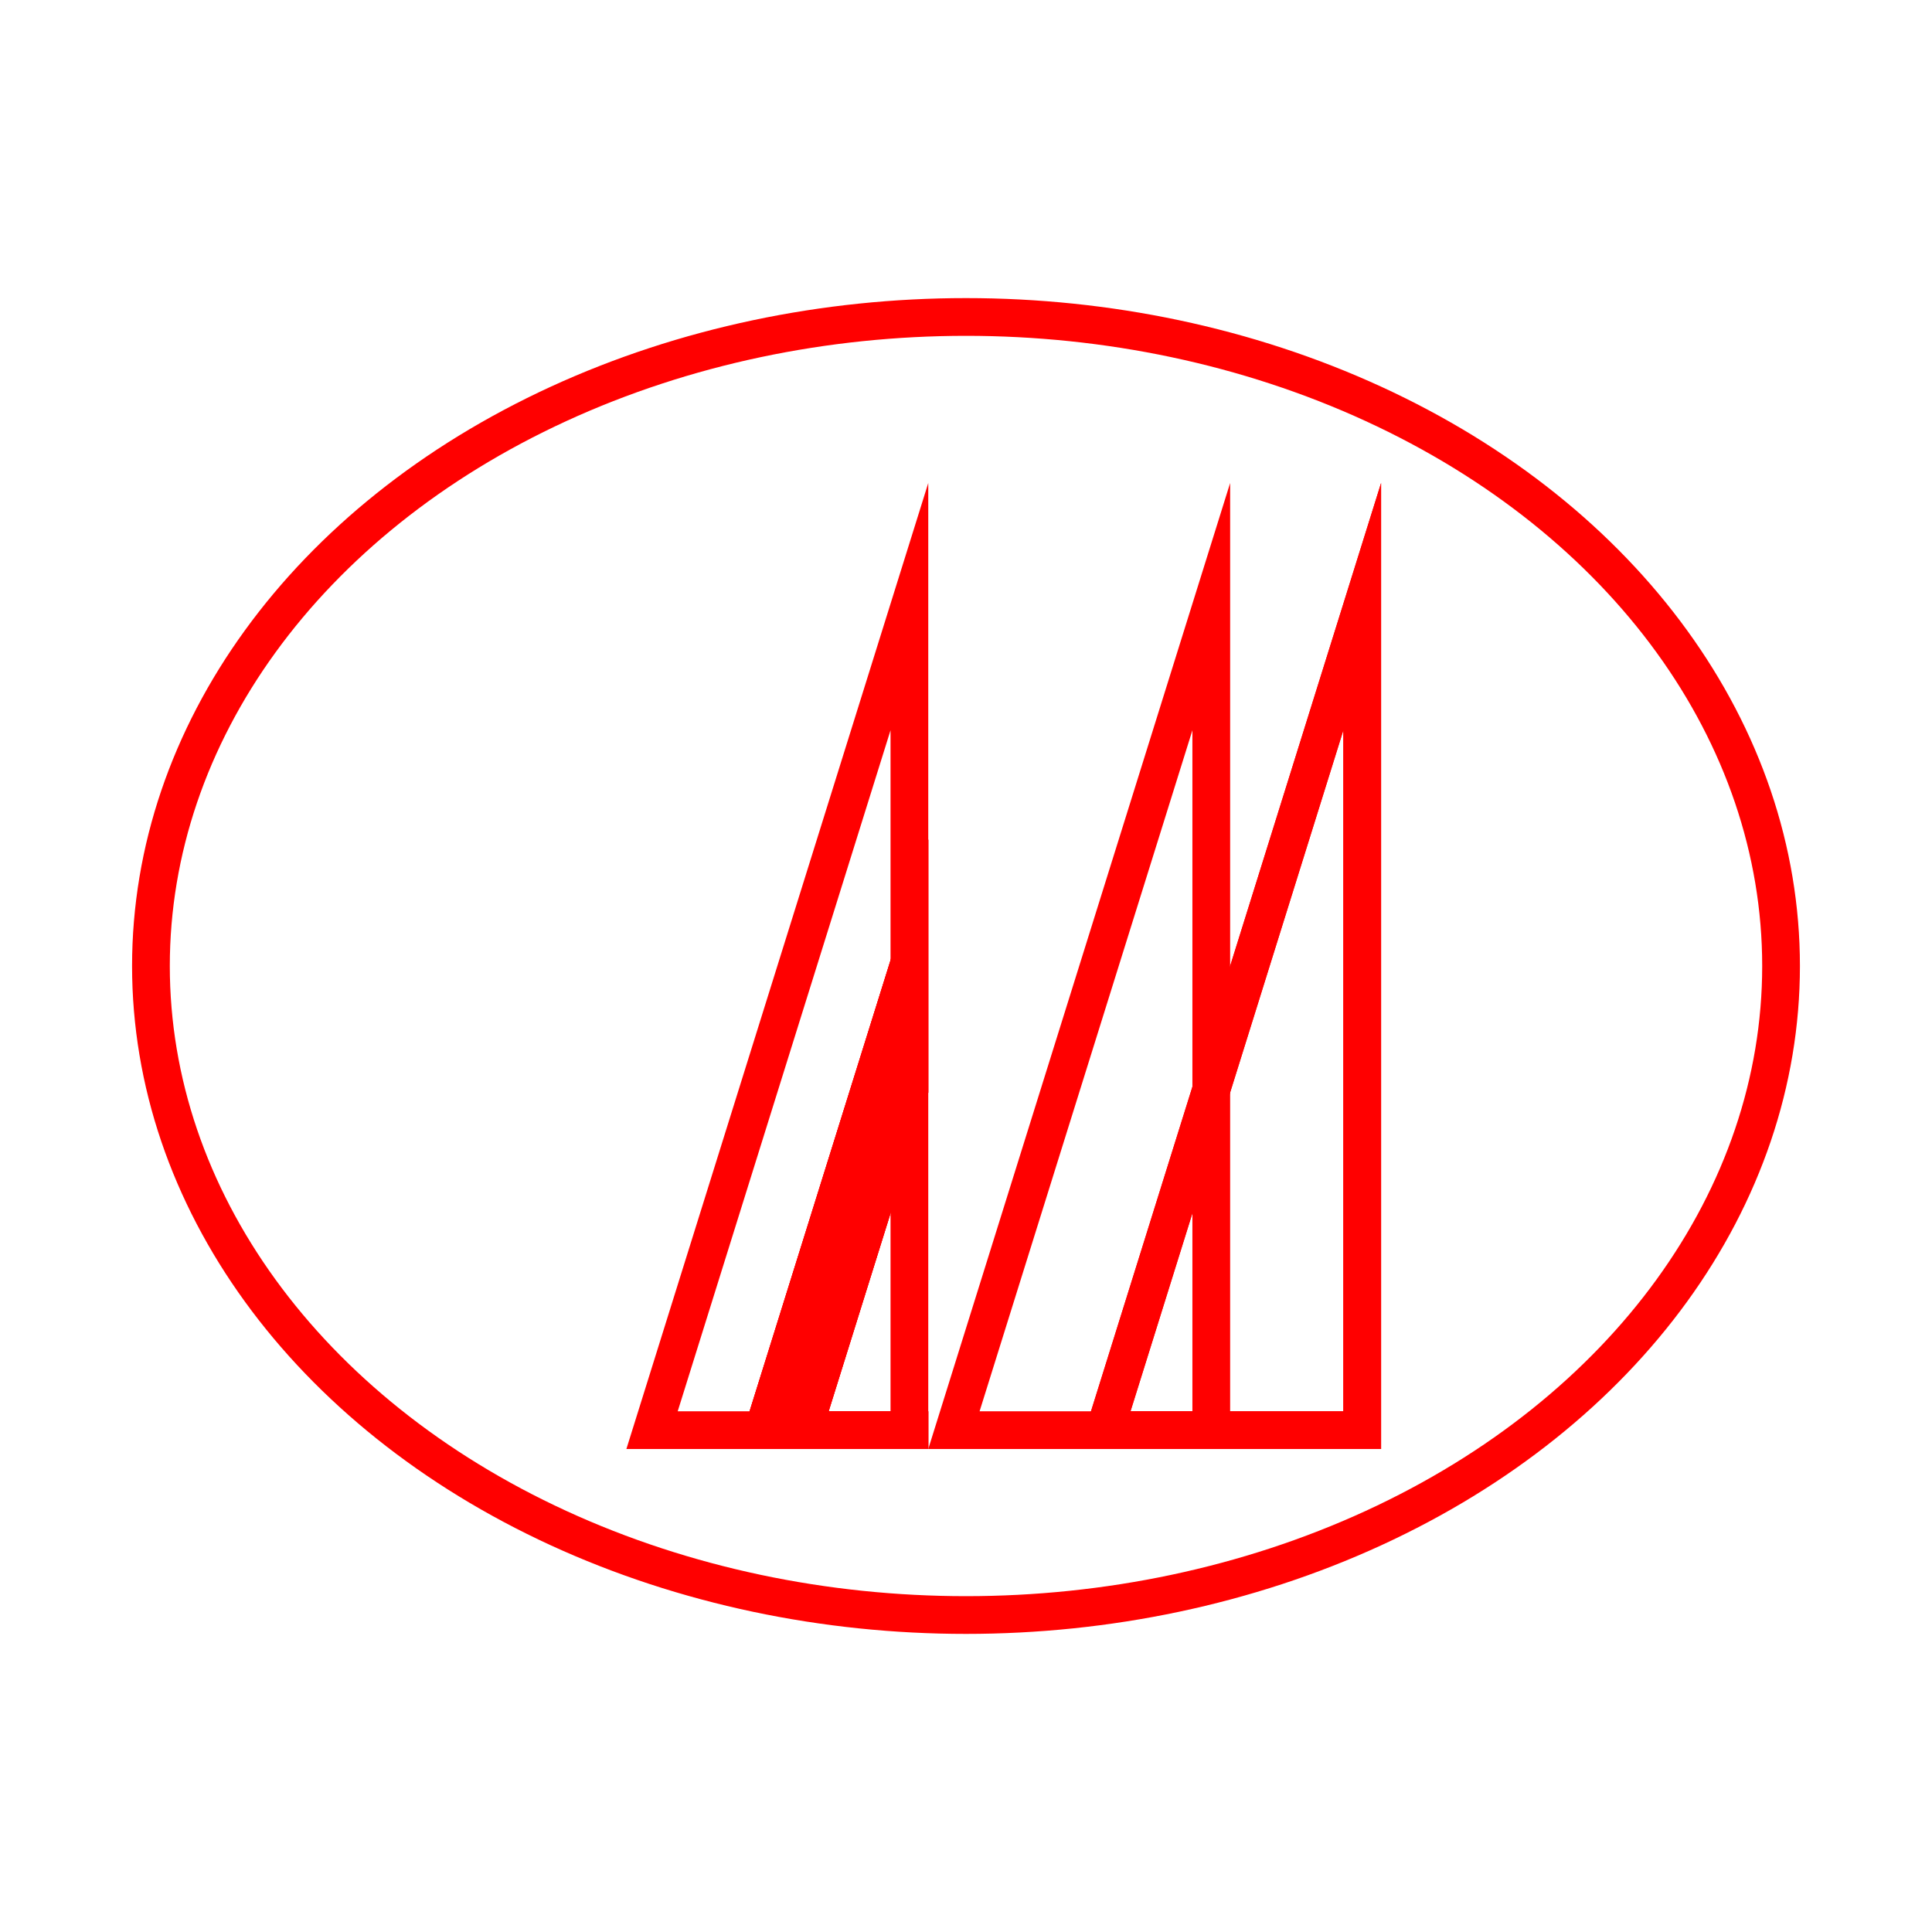 <!DOCTYPE svg PUBLIC "-//W3C//DTD SVG 1.1//EN" "http://www.w3.org/Graphics/SVG/1.1/DTD/svg11.dtd">
<svg version="1.1" xmlns="http://www.w3.org/2000/svg" width="256" height="256">
	<defs>
		{{#if entstehungsbrand}}
		<clipPath id="flamme1">
			<path d="M103,192 l40,-128 l0,128 Z" />
		</clipPath>
		{{/if}}

		{{#if vollbrand}}
		<clipPath id="flamme1">
			<path d="M103,192 l40,-128 l0,128 Z" />
		</clipPath>
		<clipPath id="flamme2">
			<path d="M63,192 l40,-128 l0,128 Z" />
		</clipPath>
		<clipPath id="flamme3">
			<path d="M143,192 l40,-128 l0,128 Z" />
		</clipPath>
		{{/if}}

		{{#if flächenbrand}}
		<clipPath id="flamme1">
			<path d="M103,192 l40,-128 l0,128 Z" />
		</clipPath>
		<clipPath id="flamme2">
			<path d="M63,192 l40,-128 l0,128 Z" />
		</clipPath>
		<clipPath id="flamme3">
			<path d="M143,192 l40,-128 l0,128 Z" />
		</clipPath>
		{{/if}}

		{{#if fortentwickelt}}
		<clipPath id="flamme1">
			<path d="M83,192 l40,-128 l0,128 Z" />
		</clipPath>
		<clipPath id="flamme2">
			<path d="M123,192 l40,-128 l0,128 Z" />
		</clipPath>
		{{/if}}
	</defs>
	
	{{#if vollbrand}}
	<path d="M103,192 l40,-128 l0,128 Z" stroke-width="10" stroke="#ff0000" fill="none" clip-path="url(#flamme1)" />
	<path d="M63,192 l40,-128 l0,128 Z" stroke-width="10" stroke="#ff0000" fill="none" clip-path="url(#flamme2)" />
	<path d="M143,192 l40,-128 l0,128 Z" stroke-width="10" stroke="#ff0000" fill="none" clip-path="url(#flamme3)" />
	{{/if}}

	{{#if entstehungsbrand}}
	<path d="M103,192 l40,-128 l0,128 Z" stroke-width="10" stroke="#ff0000" fill="none" clip-path="url(#flamme1)" />
	{{/if}}

	{{#if fortentwickelt}}
	<path d="M83,192 l40,-128 l0,128 Z" stroke-width="10" stroke="#ff0000" fill="none" clip-path="url(#flamme1)" />
	<path d="M123,192 l40,-128 l0,128 Z" stroke-width="10" stroke="#ff0000" fill="none" clip-path="url(#flamme2)" />
	{{/if}}

	{{#if flächenbrand}}
	<path d="M103,192 l40,-128 l0,128 Z" stroke-width="10" stroke="#ff0000" fill="none" clip-path="url(#flamme1)" />
	<path d="M63,192 l40,-128 l0,128 Z" stroke-width="10" stroke="#ff0000" fill="none" clip-path="url(#flamme2)" />
	<path d="M143,192 l40,-128 l0,128 Z" stroke-width="10" stroke="#ff0000" fill="none" clip-path="url(#flamme3)" />
	<ellipse cx="128" cy="128" rx="108" ry="86" stroke-width="5" stroke="#ff0000" fill="none" />
	{{/if}}
</svg>